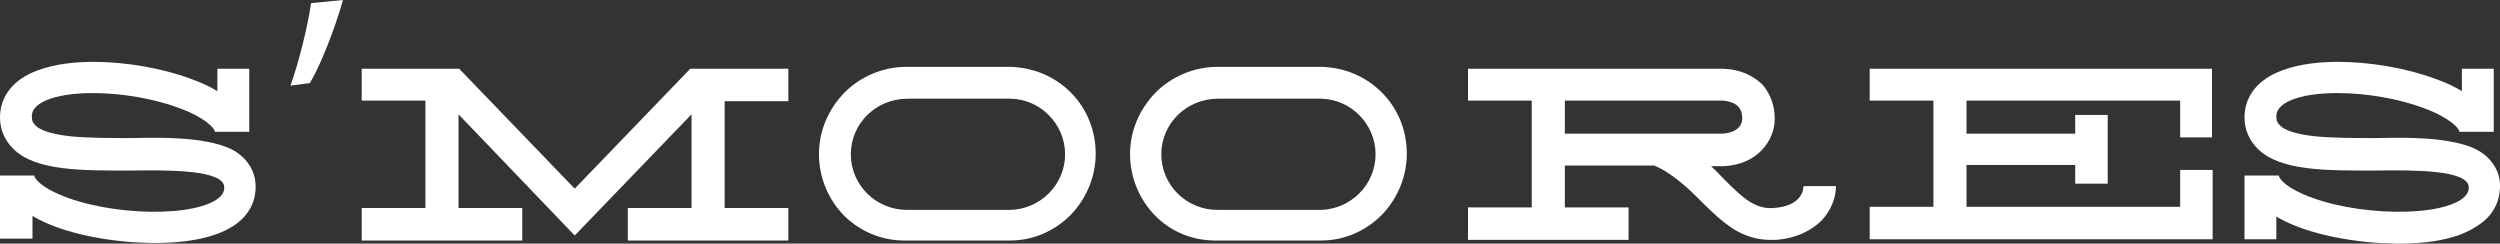<?xml version="1.0" encoding="utf-8"?>
<!-- Generator: Adobe Illustrator 19.2.1, SVG Export Plug-In . SVG Version: 6.00 Build 0)  -->
<svg version="1.1" id="Layer_1" xmlns="http://www.w3.org/2000/svg" xmlns:xlink="http://www.w3.org/1999/xlink" x="0px" y="0px"
	 viewBox="0 0 400.2 39" style="enable-background:new 0 0 400.2 39;" xml:space="preserve">
<rect x="0" y="0" width="400.2" height="39" fill="#333333" stroke="none"/>
<style type="text/css">
	.st0{fill:#FFFFFF;}
</style>
<g>
	<path class="st0" d="M37.3,36.2c-3.4,2.2-8.6,2.7-12.5,2.7c-1.2,0-2.2-0.1-3.1-0.1c-6.2-0.4-12.2-1.8-16.1-4
		c-0.2-0.1-0.3-0.2-0.4-0.2v3.6H0V28.1h0.4h5.1c0,0.3,0.5,1.2,2.5,2.3c7.1,3.9,21.7,4.7,26.6,1.6c1.2-0.8,1.3-1.5,1.3-2.1
		c-0.2-2.7-8.7-2.7-15-2.6c-7.8,0-15.2,0.1-18.8-3.5c-1.3-1.3-2.1-3-2.1-5c0-3.1,1.8-5.7,5.2-7.2c2.5-1.1,5.8-1.7,9.7-1.7
		c5.2,0,11,1,15.6,2.7c1.7,0.6,3.2,1.3,4.3,2V11h5.1v10.1h-5.1h-0.4c0-0.5-1.4-2.2-5.7-3.8c-4-1.5-9.2-2.4-13.8-2.4
		c-3.2,0-5.8,0.4-7.6,1.2c-2.2,1-2.2,2.1-2.2,2.6c0,0.8,0.3,1.1,0.6,1.4c0.6,0.6,2,1.3,5.4,1.7c2.9,0.3,6.4,0.3,9.8,0.3
		c4.3-0.1,8.8-0.1,12.3,0.6c2.1,0.4,3.8,1,5,1.9c1.6,1.2,2.6,2.9,2.7,4.8C41.1,32.2,39.8,34.6,37.3,36.2z"/>
	<path class="st0" d="M54.9,0c-1.3,4.7-3.7,10.7-5.3,13.3l-3.1,0.4c1.2-3.3,2.7-9.1,3.3-13.2L54.9,0z"/>
	<path class="st0" d="M126.2,11v5.2h-10.2v17.1h10.2v5.2h-25.7v-5.2h10.2v-15L92,37.7L73.4,18.3v15h10.2v5.2H57.9v-5.2h10.2V16.1
		H57.9V11h15.6L92,30.2L110.5,11H126.2z"/>
	<path class="st0" d="M135.2,34.6c-2.6-2.6-4.1-6.2-4.1-9.9c0-3.8,1.5-7.2,4.1-9.9c2.6-2.6,6.2-4.1,9.9-4.1c0.2,0,16.5,0,16.6,0
		c3.7,0.1,7.1,1.5,9.7,4.1c2.6,2.6,4,6.1,4,9.8c0,3.7-1.5,7.2-4,9.8c-2.6,2.6-6,4.1-9.7,4.1c-0.1,0-16.4,0-16.5,0
		C141.4,38.6,137.9,37.2,135.2,34.6z M136.2,24.7c0,4.9,4,8.9,9,8.9c0.1,0,16,0,16.5,0c4.8-0.1,8.8-4,8.8-8.9c0-4.8-3.9-8.8-8.7-8.9
		c-0.6,0-16.4,0-16.5,0C140.2,15.8,136.2,19.8,136.2,24.7z"/>
	<path class="st0" d="M185,34.6c-2.6-2.6-4.1-6.2-4.1-9.9c0-3.8,1.5-7.2,4.1-9.9c2.6-2.6,6.2-4.1,9.9-4.1c0.2,0,16.5,0,16.6,0
		c3.7,0.1,7.1,1.5,9.7,4.1c2.6,2.6,4,6.1,4,9.8c0,3.7-1.5,7.2-4,9.8c-2.6,2.6-6,4.1-9.7,4.1c-0.1,0-16.4,0-16.5,0
		C191.1,38.6,187.6,37.2,185,34.6z M185.9,24.7c0,4.9,4,8.9,9,8.9c0.1,0,16,0,16.5,0c4.8-0.1,8.8-4,8.8-8.9c0-4.8-3.9-8.8-8.7-8.9
		c-0.6,0-16.4,0-16.5,0C189.9,15.8,185.9,19.8,185.9,24.7z"/>
	<path class="st0" d="M291.6,35.3c-1.2,1.2-3.5,2.8-7.3,3.1c-0.3,0-0.6,0-0.9,0c-2.1,0-4.1-0.6-6-1.8c-1.8-1.2-3.3-2.6-4.9-4.2
		c-0.8-0.8-1.7-1.7-2.6-2.5c-3.6-3.1-5.2-3.4-5.2-3.4s0.1,0.1,0.3,0h-14.5v6.7h10.2v5.2H235v-5.2h10.2V16.1H235V11h40.4
		c3.5,0,5.5,1.4,6.7,2.5c1.3,1.5,2,3.4,2,5.5c0,3.6-2.9,7.4-8.2,7.6h-0.2c-0.1,0-0.2,0-0.3,0h-1.5c0.8,0.7,1.5,1.5,2.2,2.2
		c3,3,4.9,4.7,7.8,4.5c4.6-0.3,4.8-3,4.8-3.5h5.2C293.9,31.8,293,33.8,291.6,35.3z M250.5,16.1v5.3h25.1c2.4-0.1,3.3-1.3,3.3-2.4
		c0-1.8-1-2.7-3.1-2.9H250.5z"/>
	<path class="st0" d="M354.2,27.3v11H349h-49.7v-5.2h10.2V16.1h-10.2V11H354V11h0.1v11H349v-5.9h-34.2v5.3h17.4v-3h5.2v11h-5.2v-3
		h-17.4v6.7H349v-5.9H354.2z"/>
	<path class="st0" d="M396.5,36.2C393.1,38.5,388,39,384,39c-1.2,0-2.2-0.1-3.1-0.1c-6.2-0.4-12.2-1.8-16.1-4
		c-0.2-0.1-0.3-0.2-0.4-0.2v3.6h-5.1V28.1h0.4h5.1c0,0.3,0.5,1.2,2.5,2.3c7.1,3.9,21.7,4.7,26.6,1.6c1.2-0.8,1.3-1.5,1.3-2.1
		c-0.2-2.7-8.7-2.7-15-2.6c-7.8,0-15.2,0.1-18.8-3.5c-1.3-1.3-2.1-3-2.1-5c0-3.1,1.8-5.7,5.2-7.2c2.5-1.1,5.8-1.7,9.7-1.7
		c5.2,0,11,1,15.6,2.7c1.7,0.6,3.2,1.3,4.3,2V11h5.1v10.1h-5.1h-0.4c0-0.5-1.4-2.2-5.7-3.8c-4-1.5-9.2-2.4-13.8-2.4
		c-3.2,0-5.8,0.4-7.6,1.2c-2.2,1-2.2,2.1-2.2,2.6c0,0.8,0.3,1.1,0.6,1.4c0.6,0.6,2,1.3,5.4,1.7c2.9,0.3,6.4,0.3,9.8,0.3
		c4.3-0.1,8.8-0.1,12.3,0.6c2.1,0.4,3.8,1,5,1.9c1.6,1.2,2.6,2.9,2.7,4.8C400.3,32.2,399.1,34.6,396.5,36.2z"/>
</g>
</svg>
